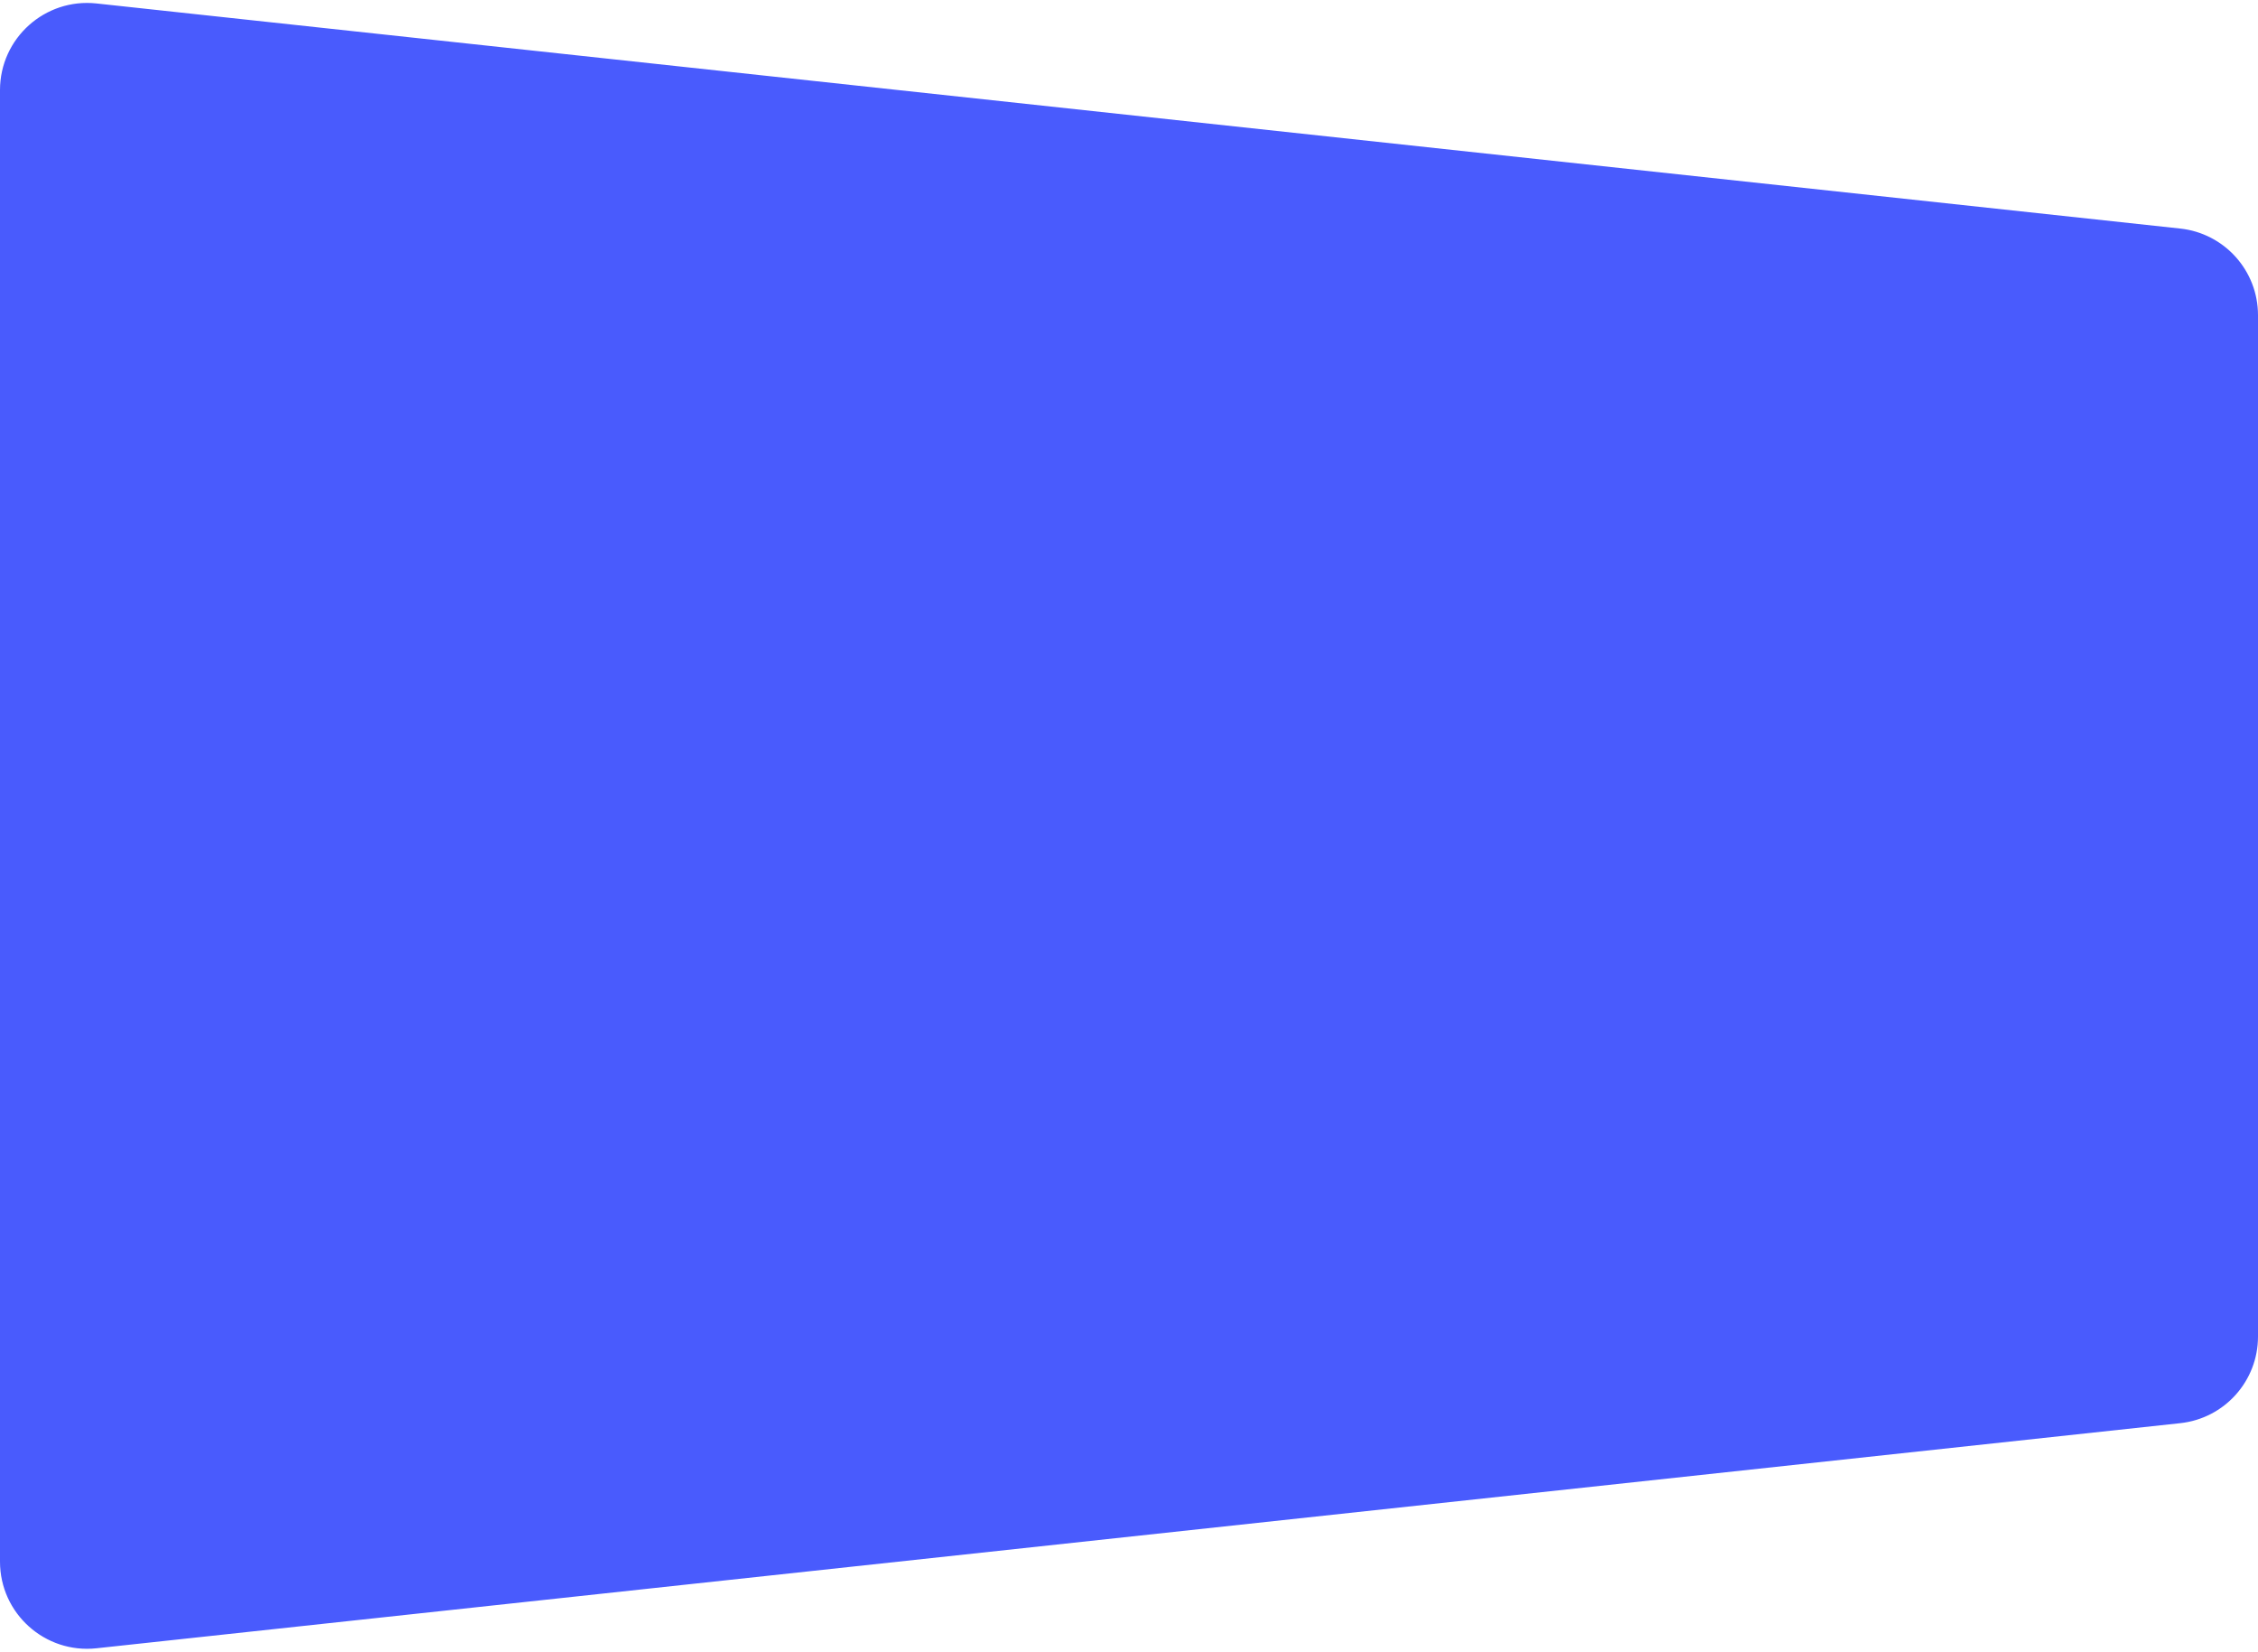 <svg width="648" height="474" viewBox="0 0 648 474" fill="none" xmlns="http://www.w3.org/2000/svg">
<path d="M0.5 25.846C0.5 11.274 13.143 -0.077 27.631 1.488L625.631 66.087C638.071 67.43 647.5 77.932 647.5 90.445V383.555C647.5 396.068 638.071 406.57 625.631 407.913L27.631 472.512C13.143 474.077 0.5 462.726 0.5 448.154V25.846Z" fill="#495BFD" stroke="#495BFD"/>
</svg>
